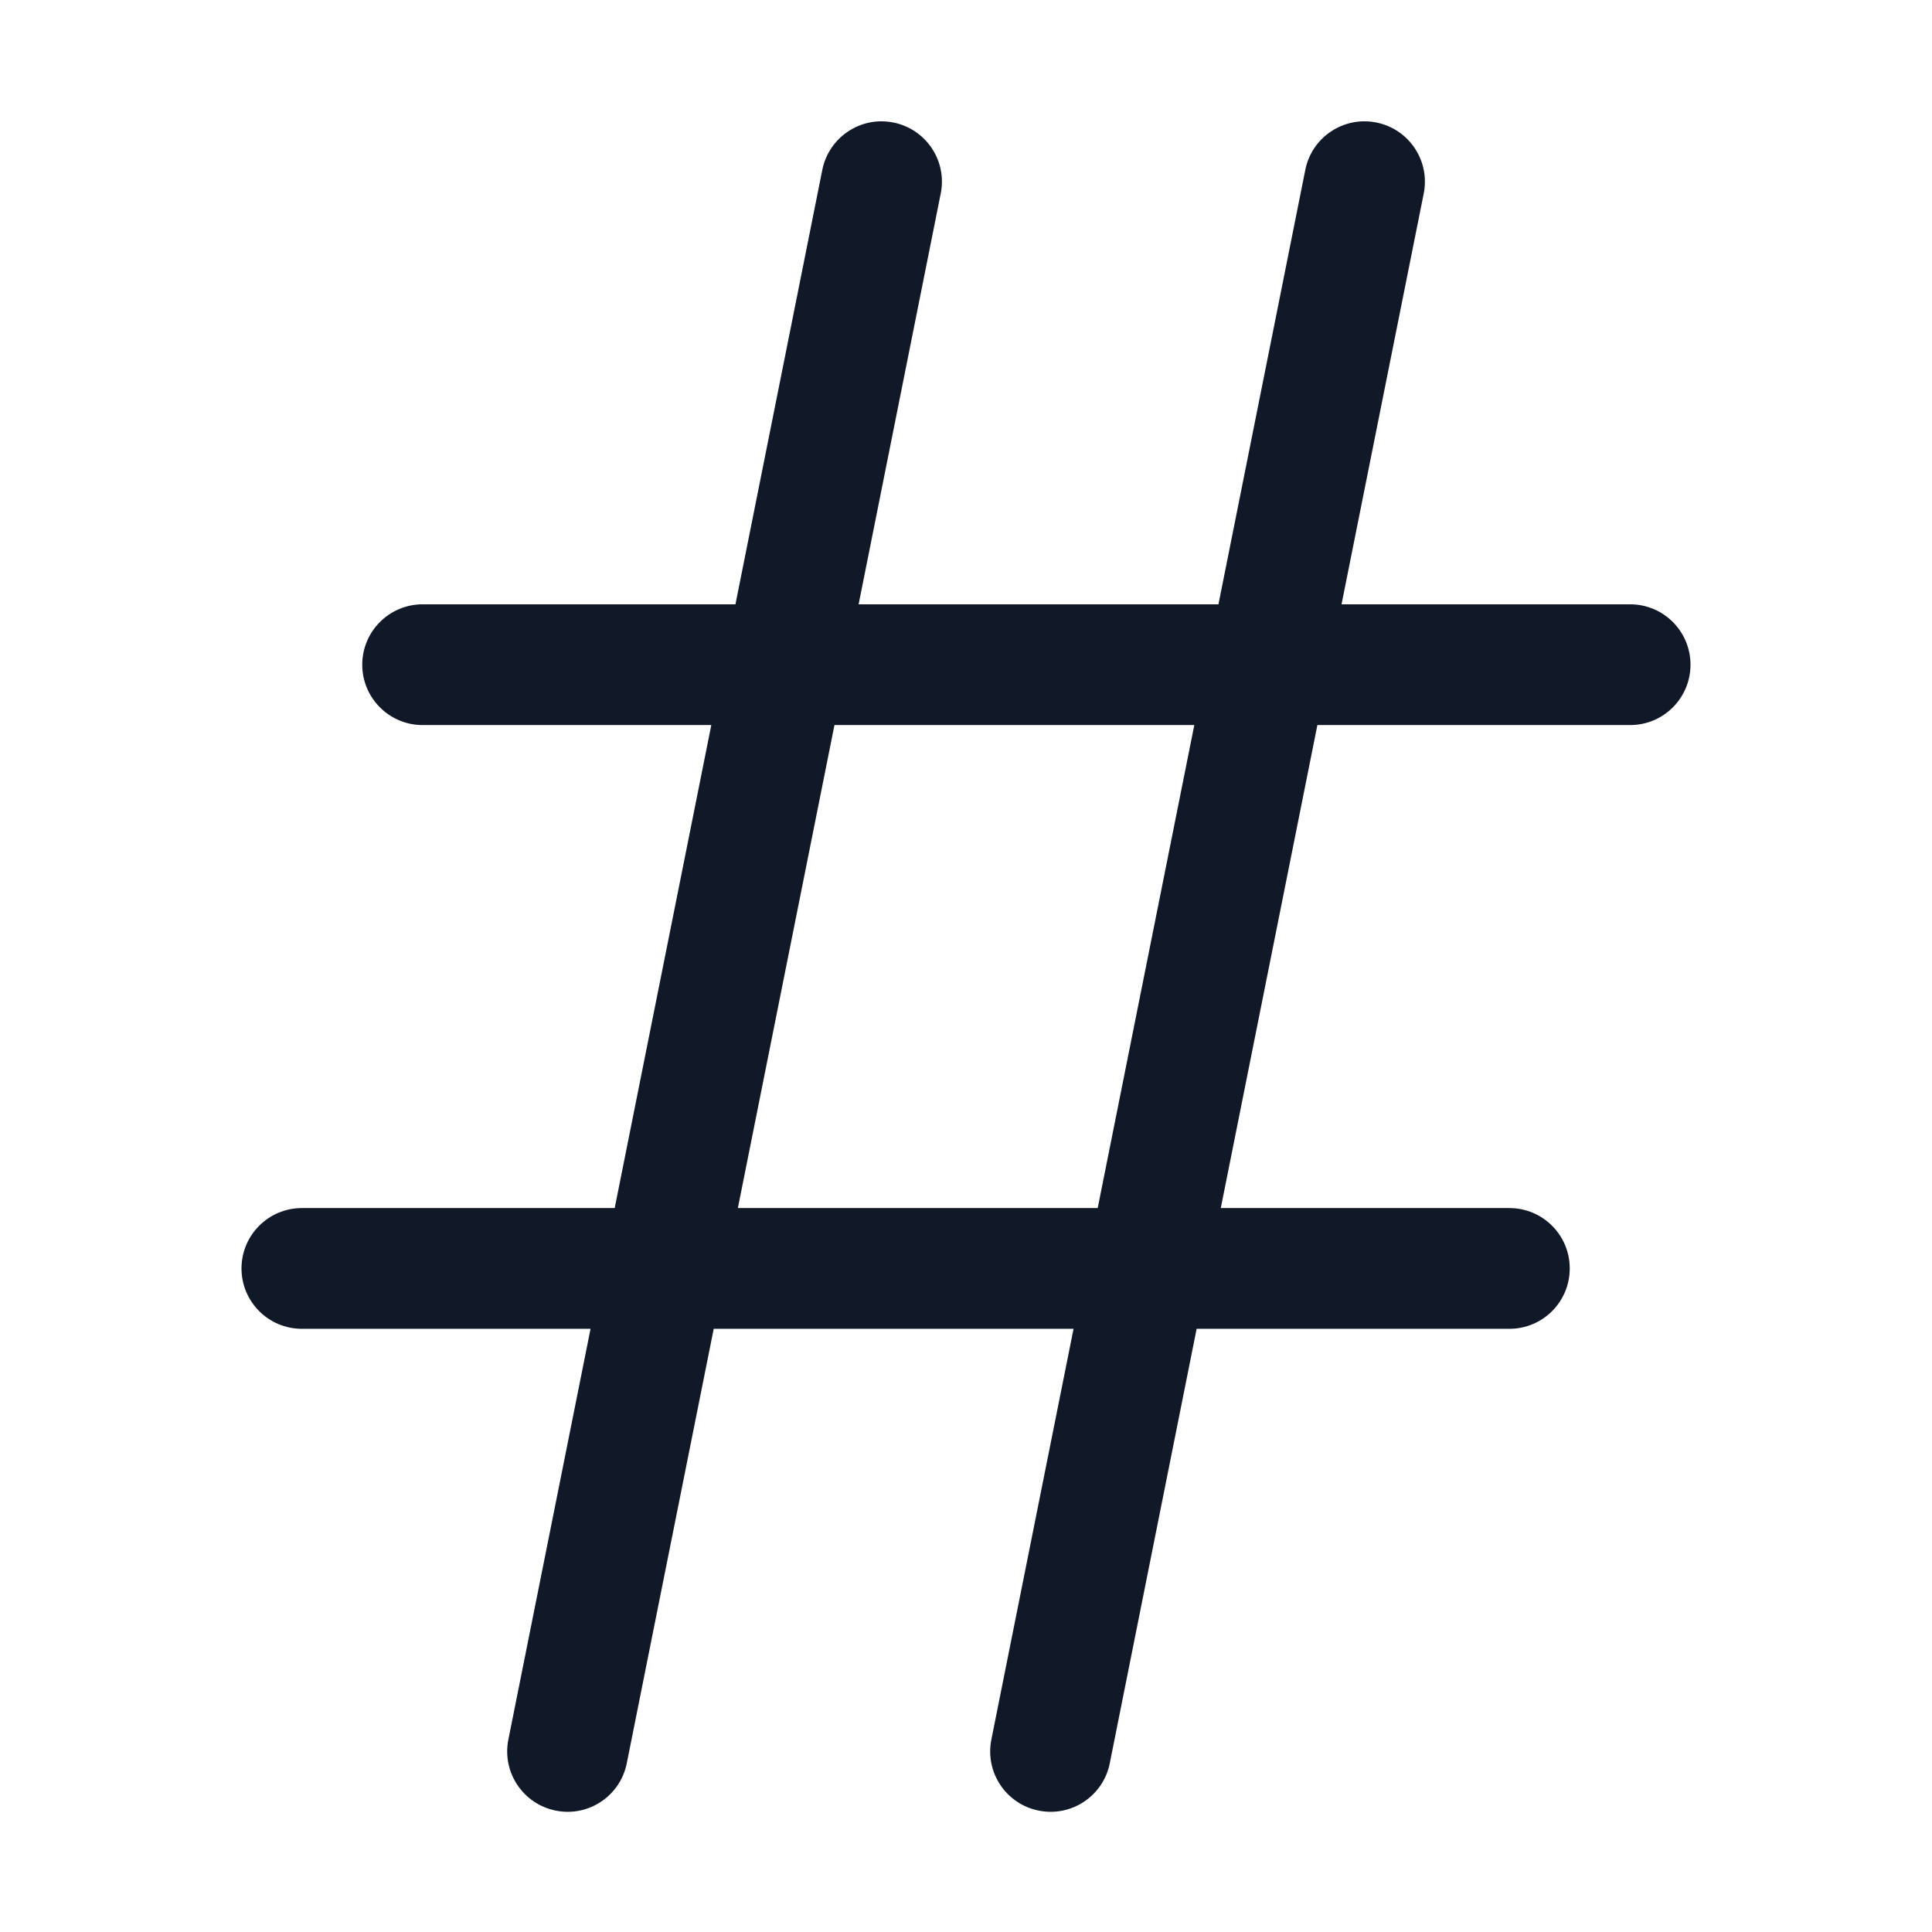 <svg width="24" height="24" viewBox="0 0 24 24" fill="none" xmlns="http://www.w3.org/2000/svg">
    <path fill-rule="evenodd" clip-rule="evenodd"
          d="M11.098 1.522C11.504 1.603 11.768 1.998 11.686 2.404L10.666 7.507H15.136L16.215 2.11C16.296 1.704 16.691 1.44 17.098 1.522C17.504 1.603 17.767 1.998 17.686 2.404L16.665 7.507H20.25C20.665 7.507 21 7.843 21 8.257C21 8.671 20.665 9.007 20.25 9.007H16.365L15.165 15.007H18.75C19.165 15.007 19.5 15.343 19.5 15.757C19.5 16.171 19.165 16.507 18.75 16.507H14.865L13.786 21.904C13.705 22.31 13.31 22.574 12.903 22.492C12.497 22.411 12.234 22.016 12.315 21.61L13.336 16.507H8.866L7.786 21.904C7.705 22.31 7.31 22.574 6.904 22.492C6.498 22.411 6.234 22.016 6.315 21.61L7.336 16.507H3.75C3.336 16.507 3 16.171 3 15.757C3 15.343 3.336 15.007 3.75 15.007H7.636L8.836 9.007H5.25C4.836 9.007 4.5 8.671 4.5 8.257C4.5 7.843 4.836 7.507 5.25 7.507H9.136L10.215 2.11C10.297 1.704 10.692 1.44 11.098 1.522ZM10.366 9.007L9.166 15.007H13.636L14.836 9.007H10.366Z"
          fill="#111827"/>
</svg>

